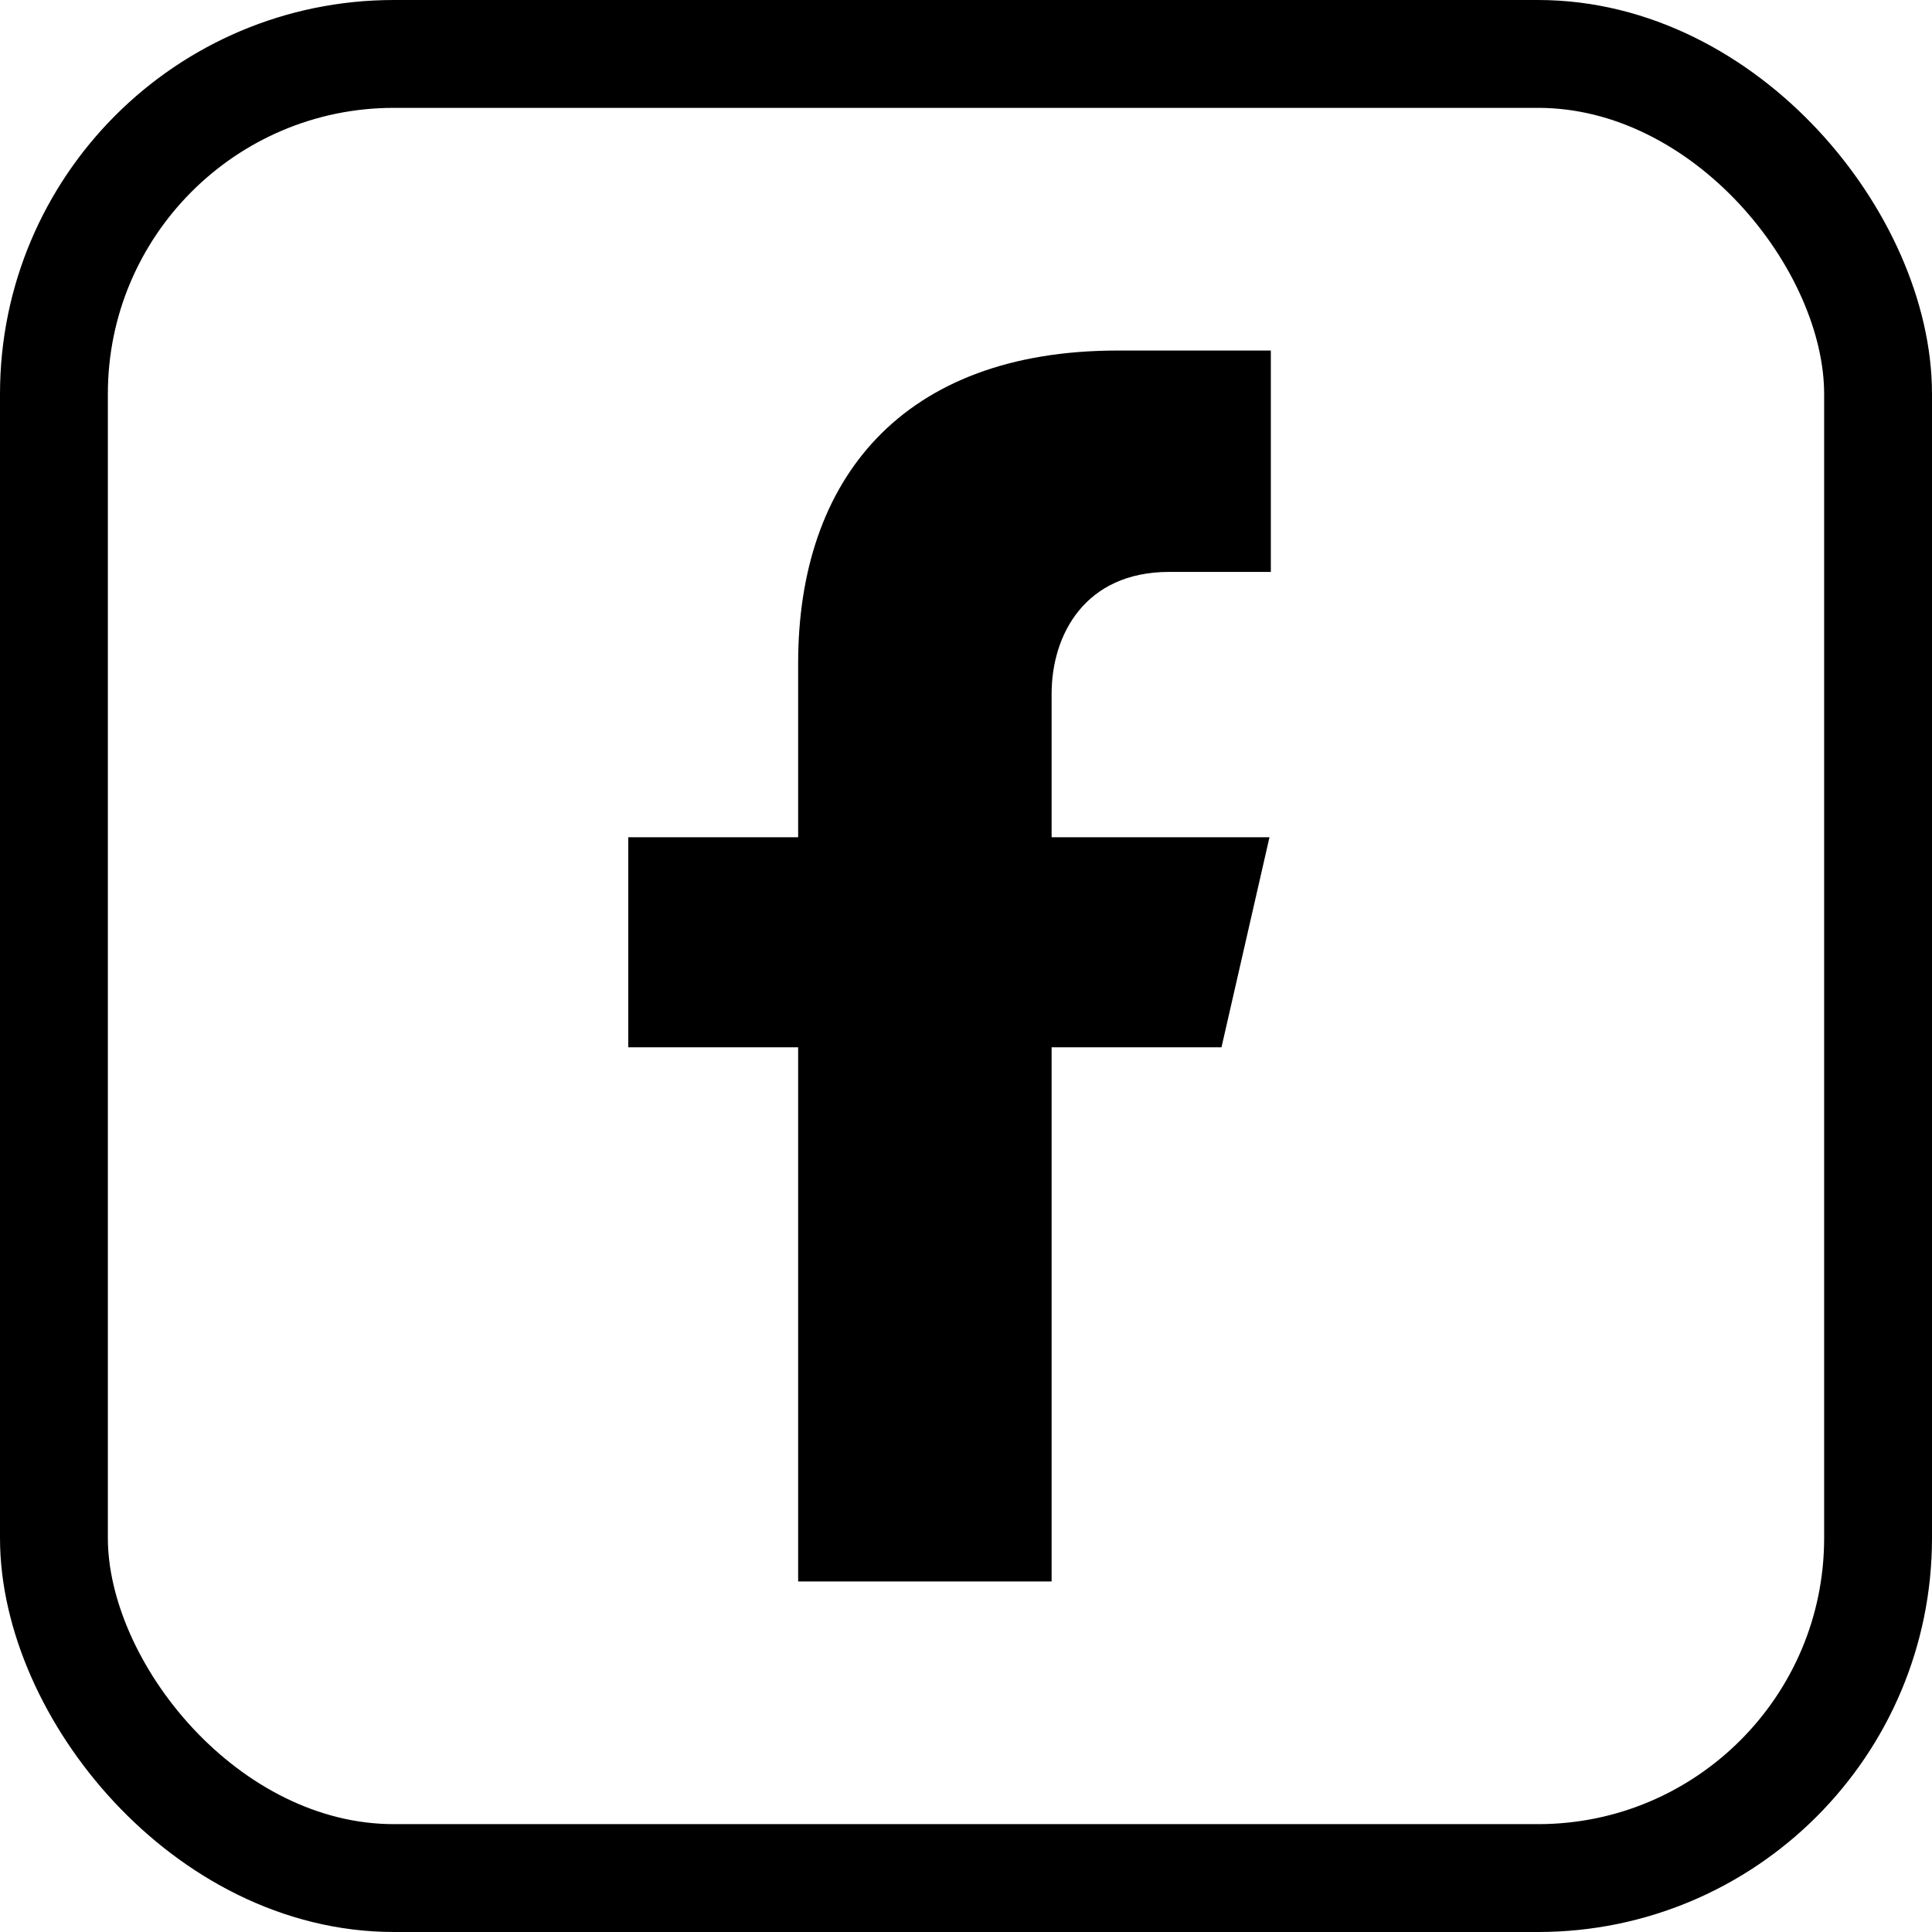 <svg xmlns="http://www.w3.org/2000/svg" viewBox="0 0 71.65 71.65"><defs><style>.cls-1{fill:none;stroke:#000;stroke-linecap:round;stroke-linejoin:round;stroke-width:4px;}</style></defs><title>Ресурс 9</title><g id="Шар_2" data-name="Шар 2"><g id="OBJECTS"><rect class="cls-1" x="2" y="2" width="67.65" height="67.65" rx="12.61" ry="12.61"/><path d="M43.36,21.21h3.77V13H41.45c-8,0-11.85,4.78-11.85,11.59v6.46H23.3v7.79h6.3V58.65H39V38.84h6.3l1.78-7.79H39V25.73C39,23.55,40.23,21.21,43.36,21.21Z"/></g></g></svg>